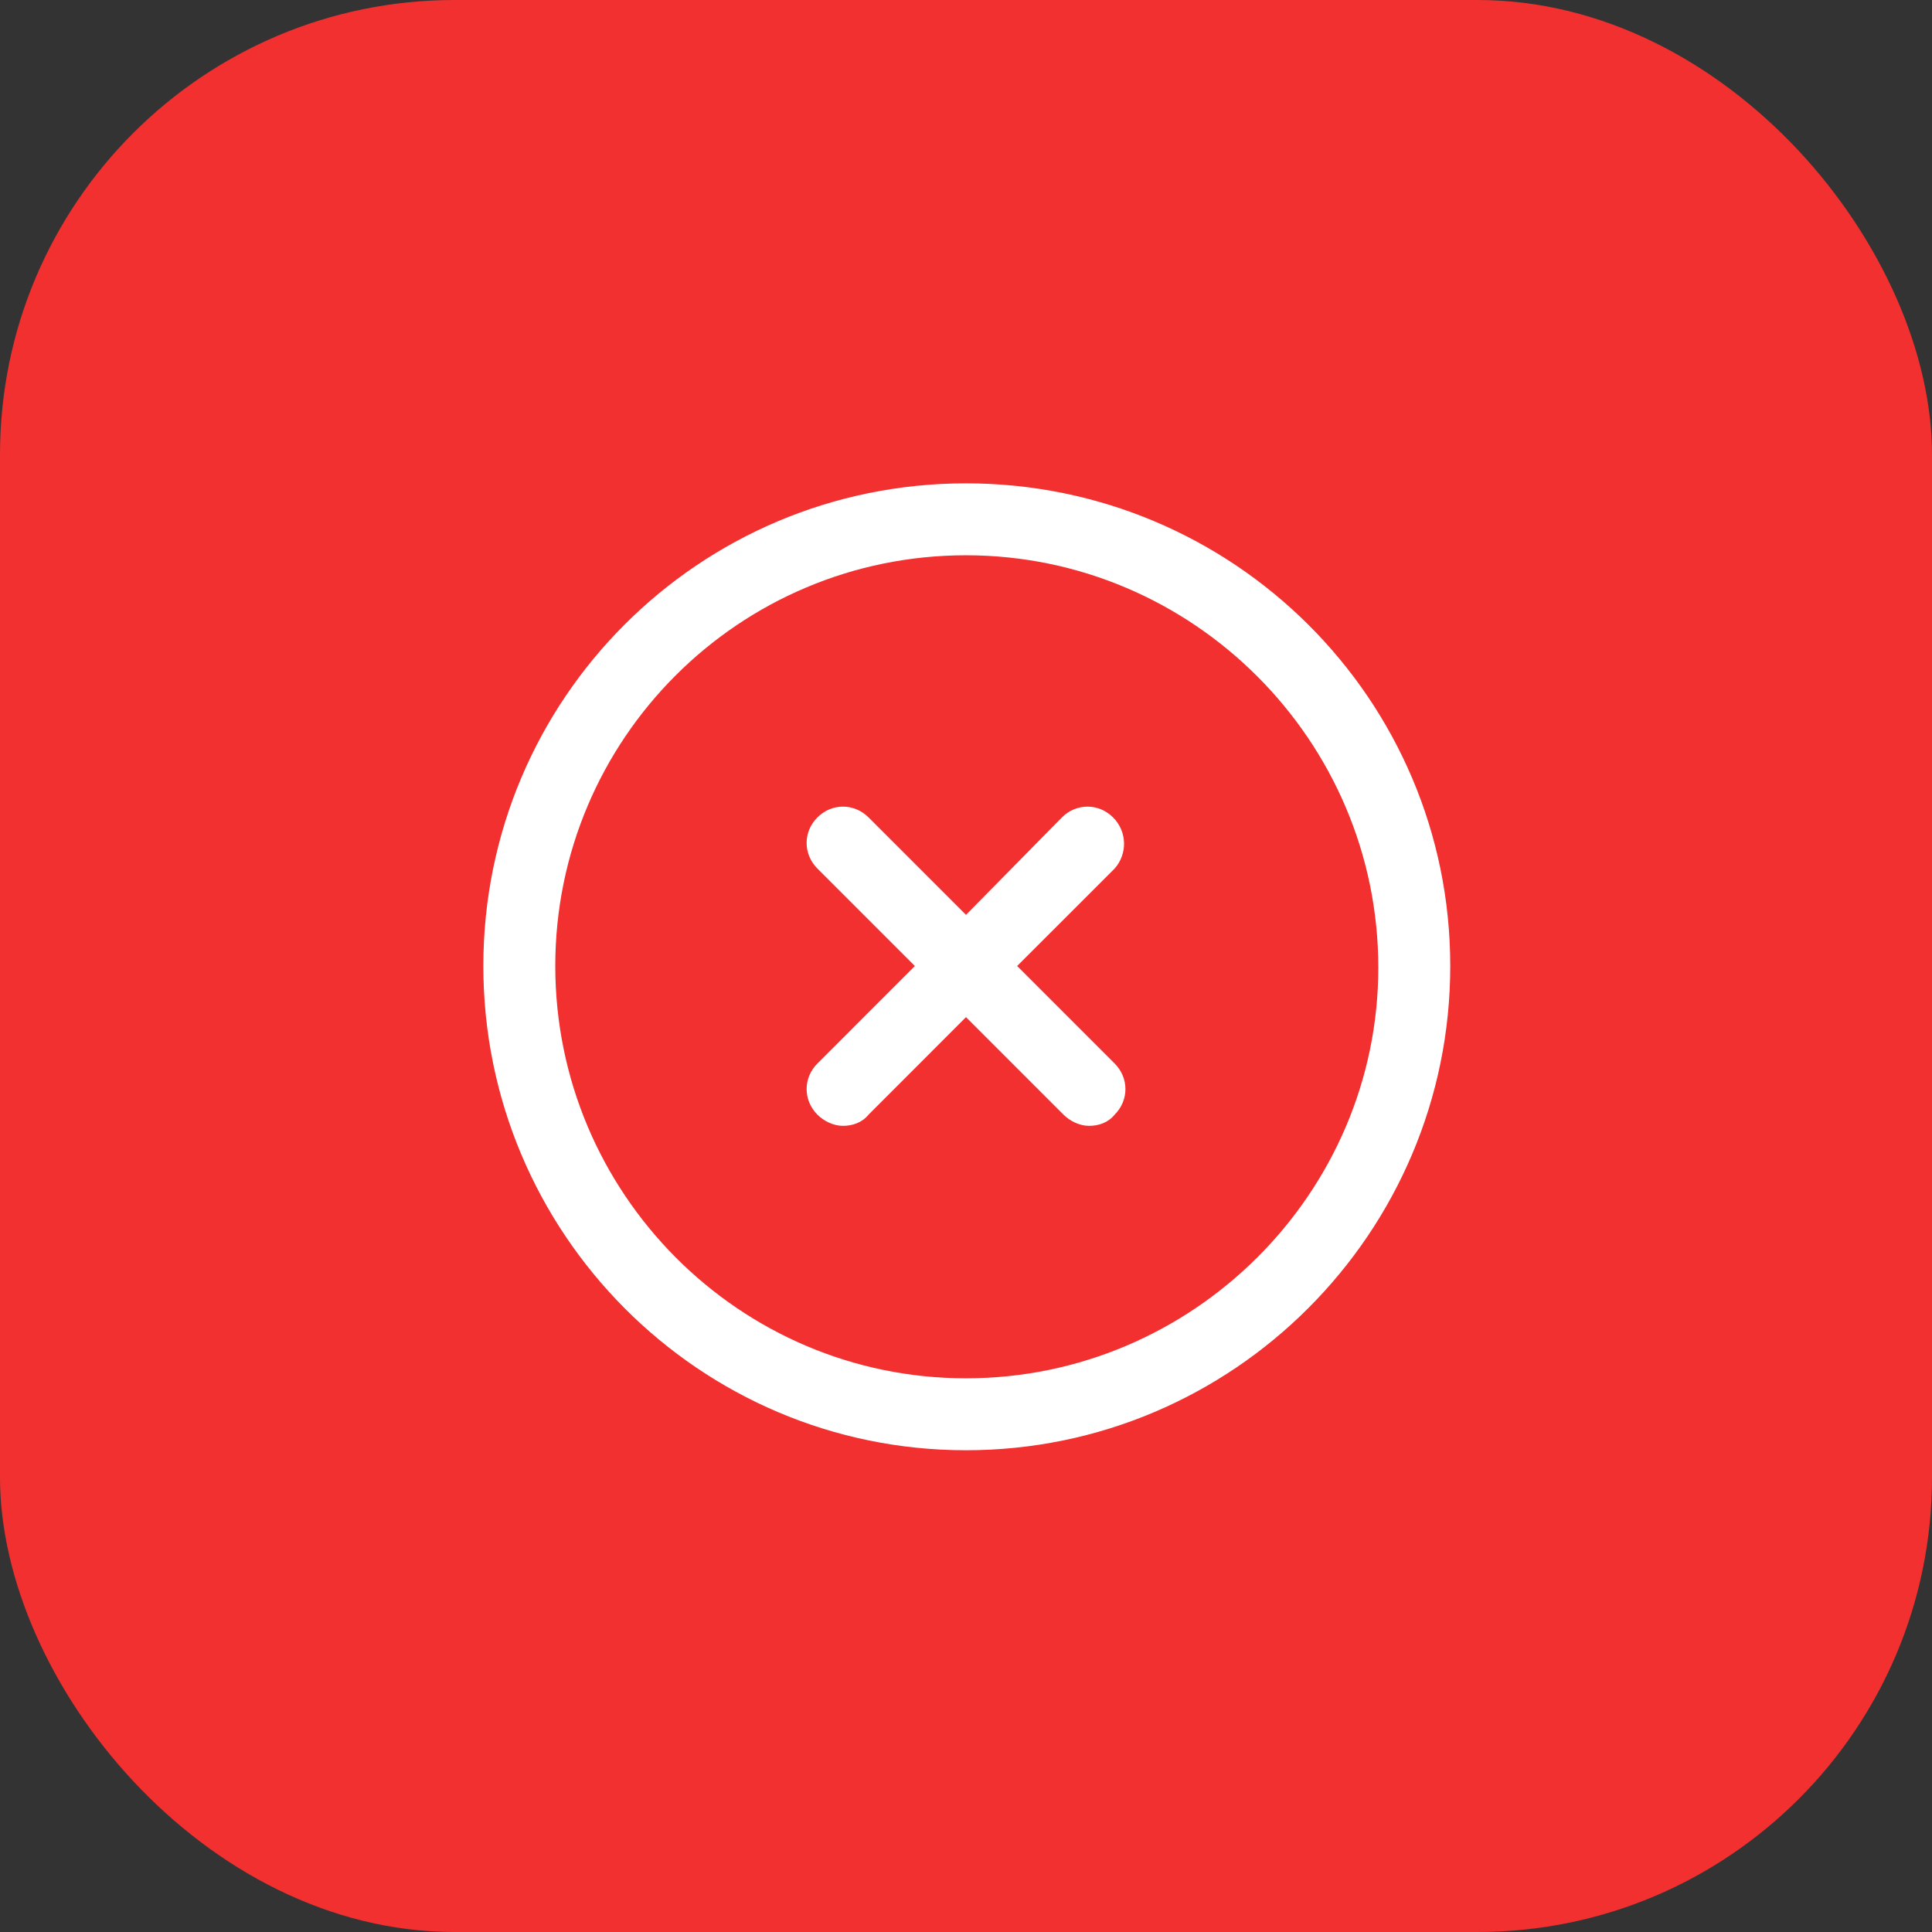 <svg width="34" height="34" viewBox="0 0 34 34" fill="none" xmlns="http://www.w3.org/2000/svg">
<rect x="0" y="0" width="34" height="34" fill="#333333" stroke="none"/>
<rect width="34" height="34" rx="8" fill="#F23030"/>
<g clip-path="url(#clip0_4134_1339)">
<path d="M17 8.506C12.303 8.506 8.506 12.303 8.506 17C8.506 21.697 12.303 25.522 17 25.522C21.697 25.522 25.522 21.697 25.522 17C25.522 12.303 21.697 8.506 17 8.506ZM17 24.256C13.006 24.256 9.772 20.994 9.772 17C9.772 13.006 13.006 9.772 17 9.772C20.994 9.772 24.256 13.034 24.256 17.028C24.256 20.994 20.994 24.256 17 24.256Z" fill="white"/>
<path d="M19.588 14.385C19.335 14.132 18.941 14.132 18.688 14.385L17 16.1L15.285 14.385C15.031 14.132 14.638 14.132 14.385 14.385C14.132 14.638 14.132 15.031 14.385 15.285L16.1 17L14.385 18.716C14.132 18.969 14.132 19.363 14.385 19.616C14.497 19.728 14.666 19.813 14.835 19.813C15.003 19.813 15.172 19.756 15.285 19.616L17 17.9L18.716 19.616C18.828 19.728 18.997 19.813 19.166 19.813C19.335 19.813 19.503 19.756 19.616 19.616C19.869 19.363 19.869 18.969 19.616 18.716L17.9 17L19.616 15.285C19.841 15.031 19.841 14.638 19.588 14.385Z" fill="white"/>
</g>
<defs>
<clipPath id="clip0_4134_1339">
<rect width="18" height="18" fill="white" transform="translate(8 8)"/>
</clipPath>
</defs>
</svg>
